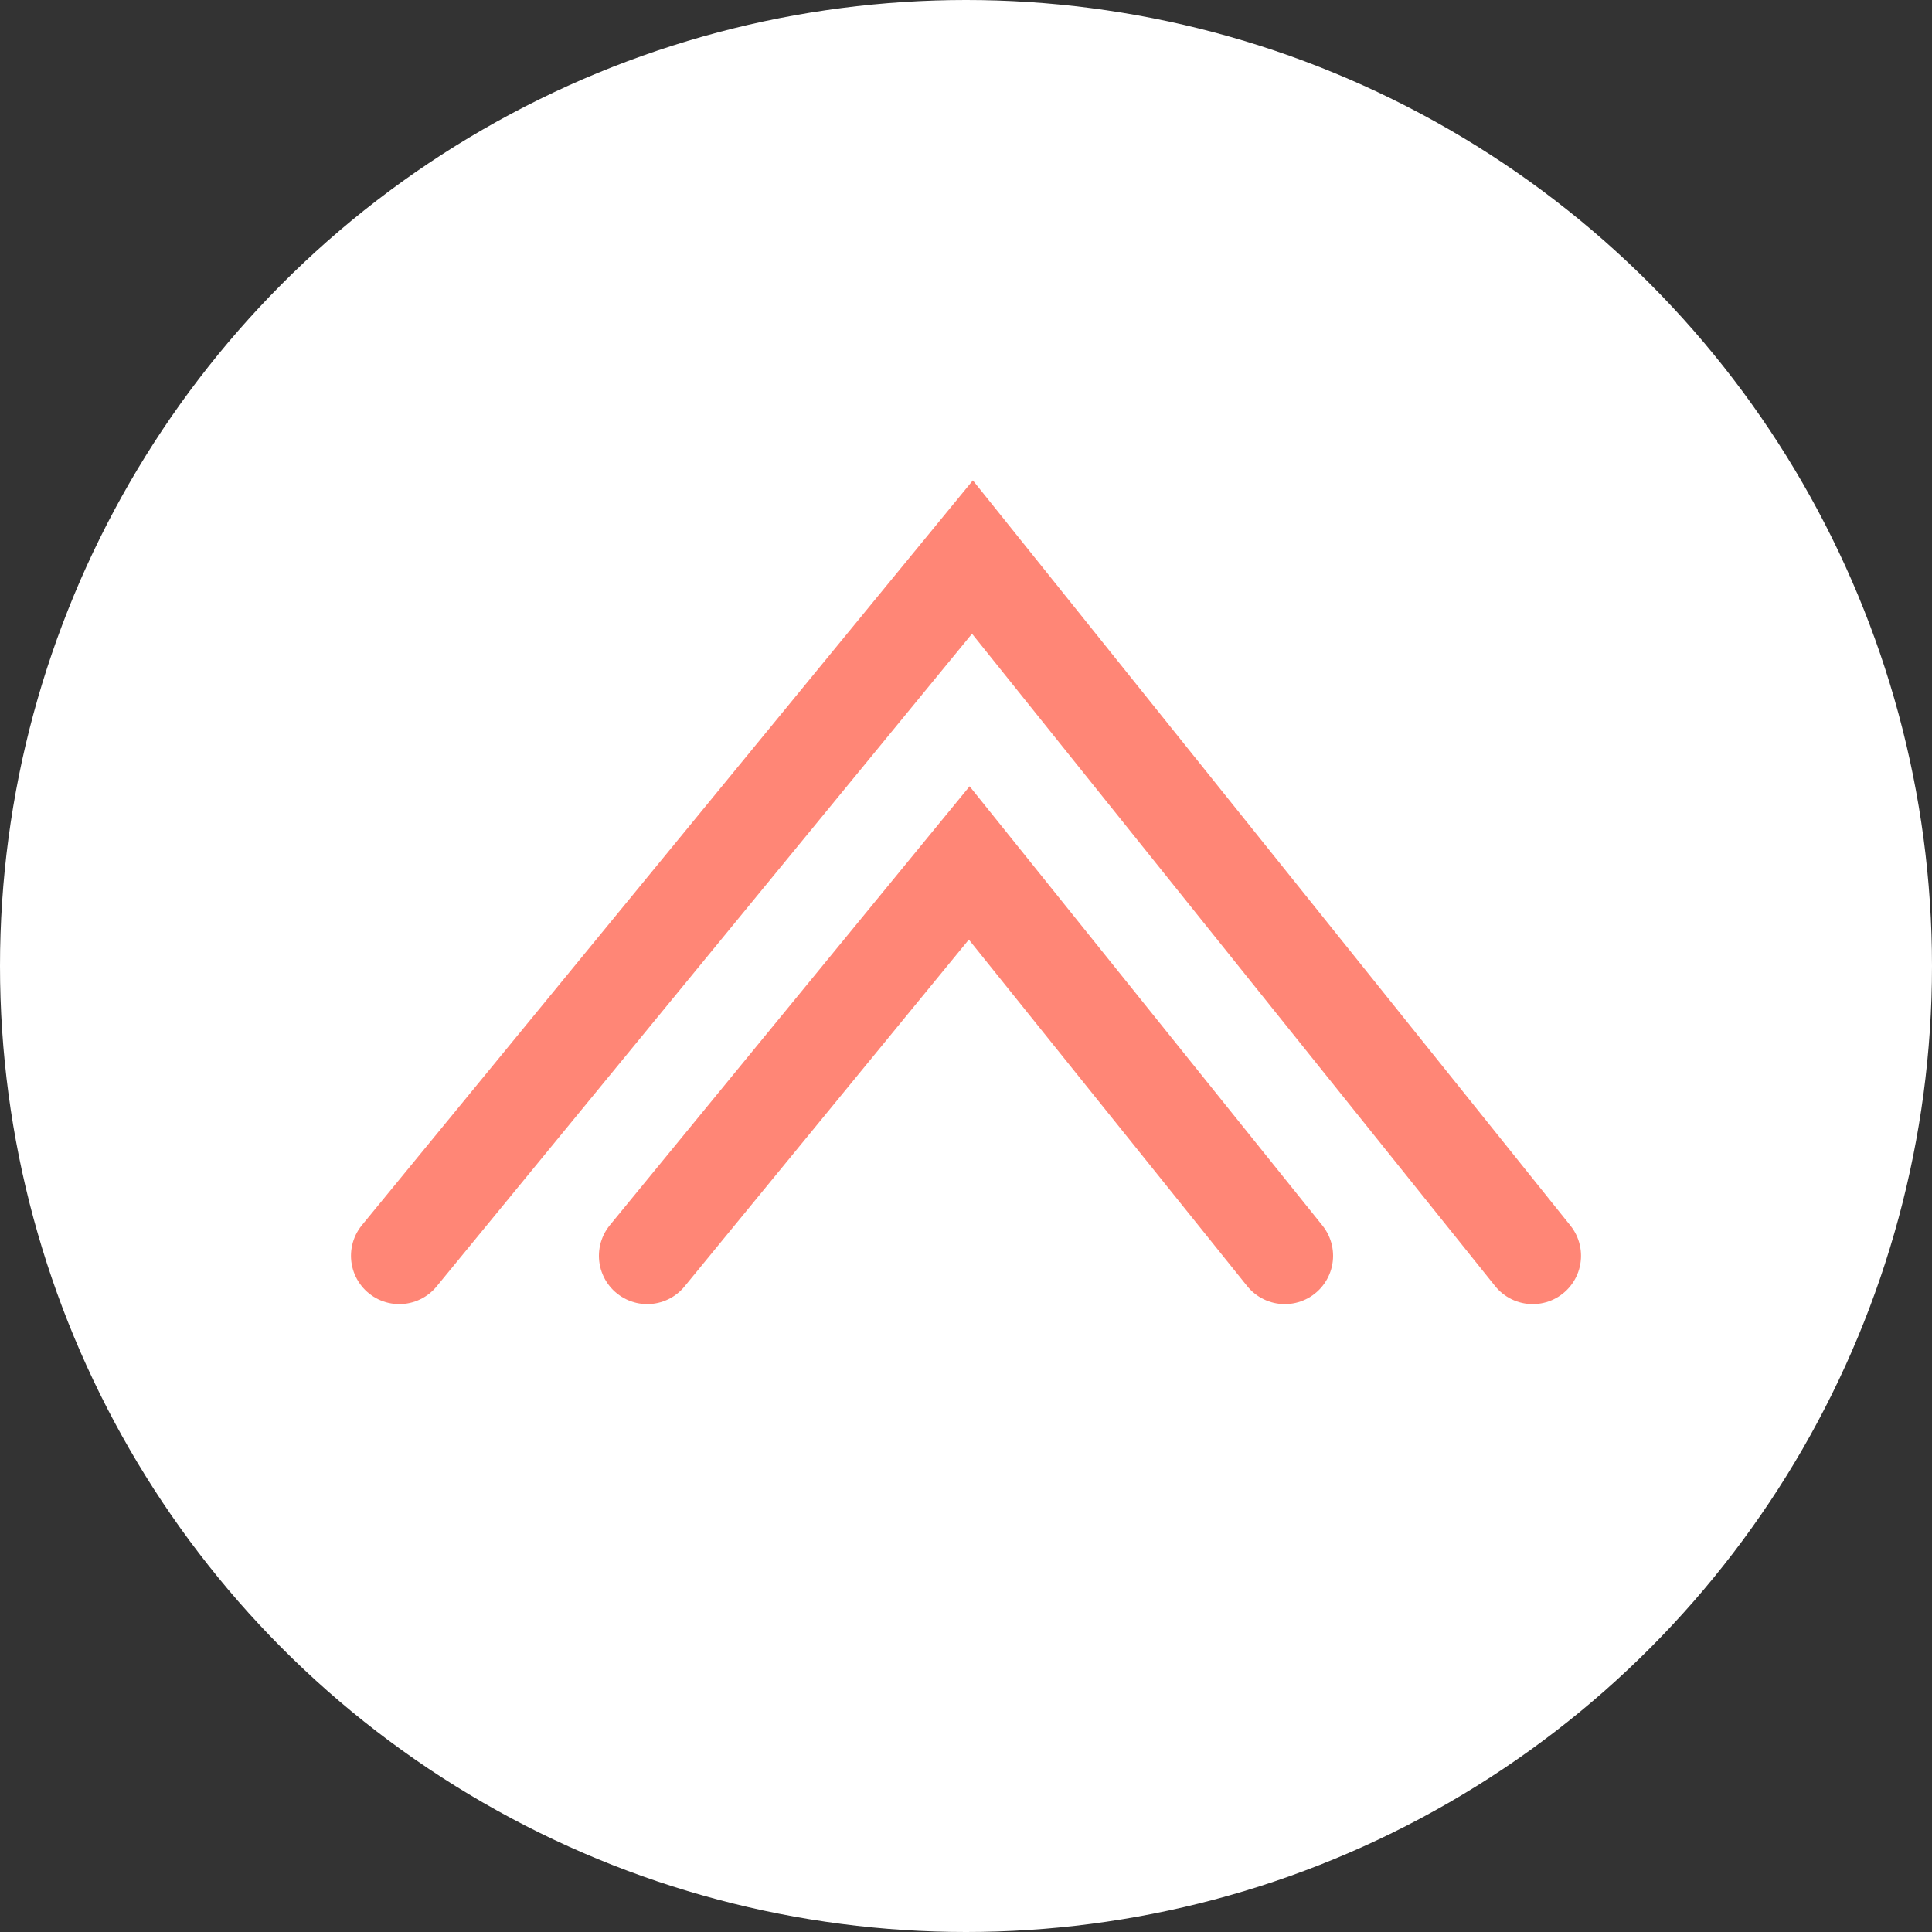 <?xml version="1.0" encoding="utf-8"?>
<!-- Generator: Adobe Illustrator 25.2.1, SVG Export Plug-In . SVG Version: 6.00 Build 0)  -->
<svg version="1.1" id="To_the_top" xmlns="http://www.w3.org/2000/svg" xmlns:xlink="http://www.w3.org/1999/xlink" x="0px" y="0px"
	 viewBox="0 0 60 60" style="enable-background:new 0 0 60 60;" xml:space="preserve">
<rect x="0" y="0" width="60" height="60" fill="#333333" stroke="none"/>
<style type="text/css">
	.st0{fill:#FFFFFF;}
	.st1{fill:none;stroke:#FF8676;stroke-width:3;stroke-linecap:round;}
</style>
<g id="Group_5" transform="translate(-1836 -995)">
	<circle id="Ellipse_1" class="st0" cx="1866" cy="1025" r="30"/>
	<path id="Path_1" class="st1" d="M1848.4,1034l17.8-21.7l17.4,21.7"/>
	<path id="Path_65" class="st1" d="M1856.1,1034l10-12.2l9.8,12.2"/>
</g>
</svg>
